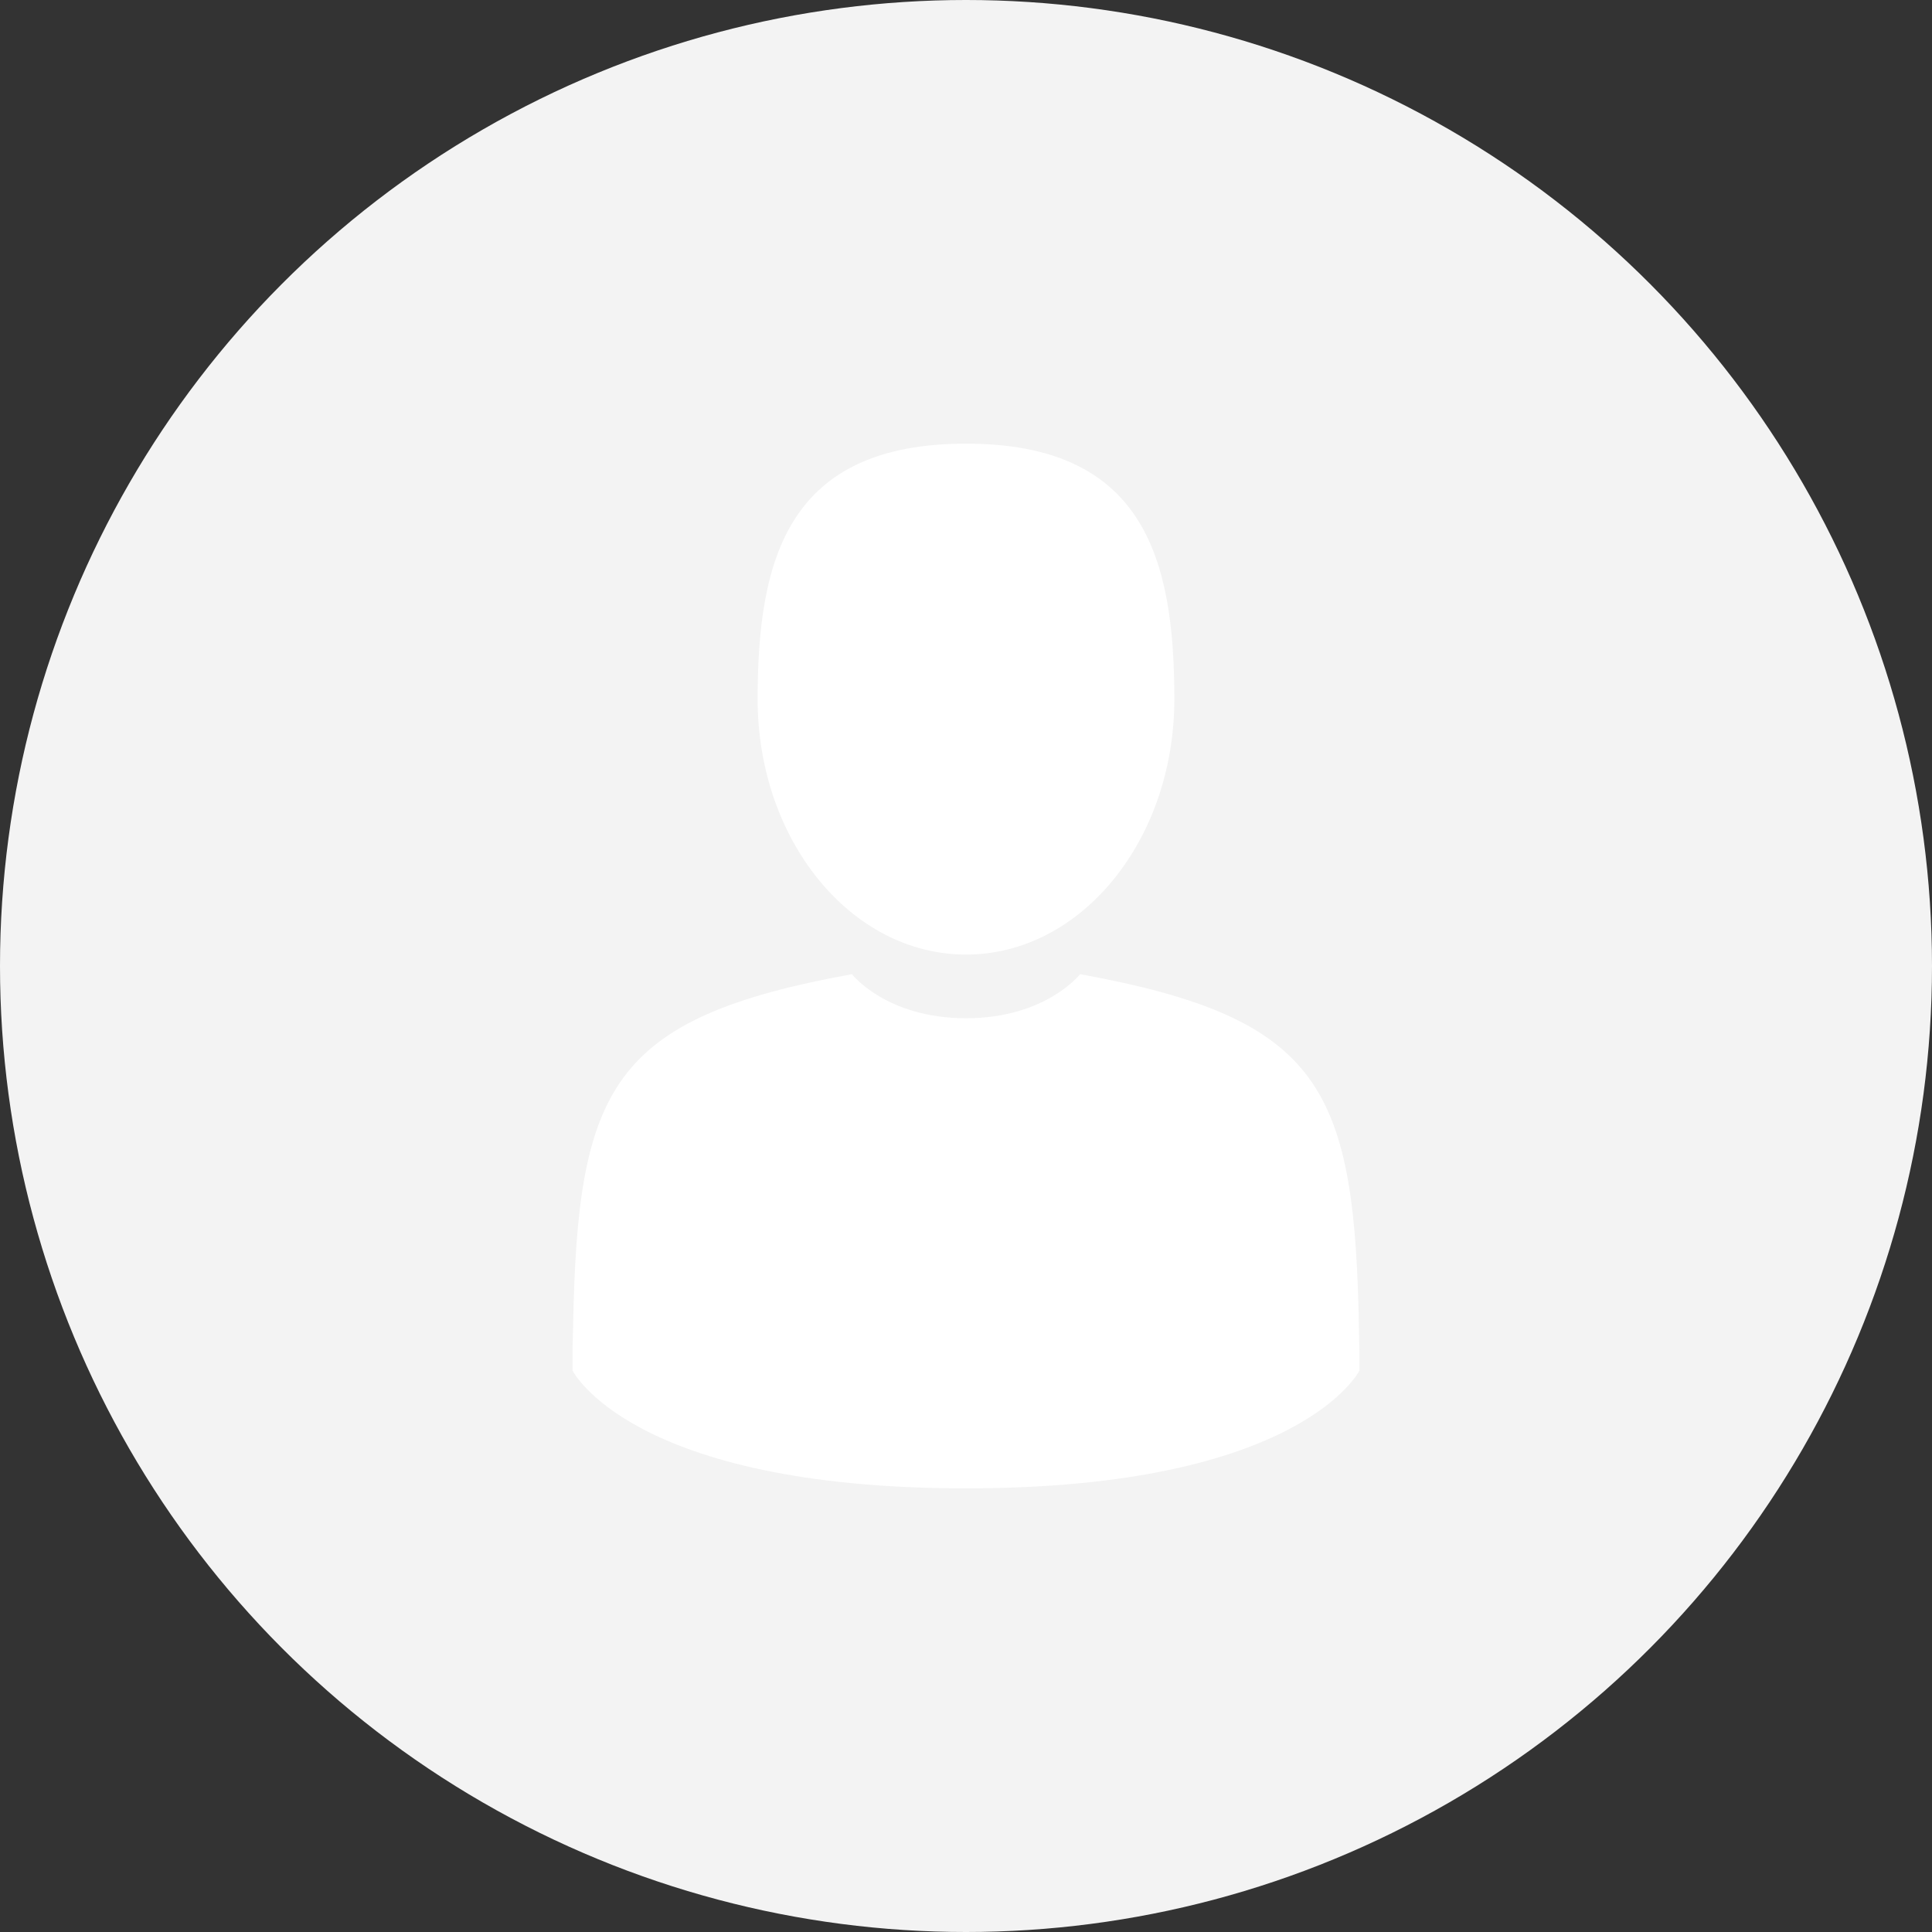<svg width="135" height="135" fill="none" xmlns="http://www.w3.org/2000/svg"><rect width="100%" height="100%" fill="#333333" stroke="none"/><circle cx="67.5" cy="67.5" r="67.5" fill="#F3F3F3"/><path d="M67.5 66.702c8.04 0 14.558-7.992 14.558-17.851C82.058 38.992 79.918 31 67.5 31s-14.56 7.992-14.56 17.851c0 9.859 6.519 17.85 14.559 17.85zM40.003 93.958c-.003-.6-.005-.169 0 0zm54.993.47c.008-.165.002-1.142 0 0zm-.031-1.191c-.27-17.174-2.491-22.068-19.493-25.166 0 0-2.394 3.079-7.972 3.079s-7.972-3.079-7.972-3.079c-16.816 3.064-19.173 7.885-19.483 24.608-.026 1.365-.038 1.437-.042 1.279.001.297.002.846.002 1.804 0 0 4.048 8.238 27.495 8.238 23.447 0 27.495-8.238 27.495-8.238v-1.335c-.004.098-.013-.092-.03-1.19z" fill="#fff"/></svg>